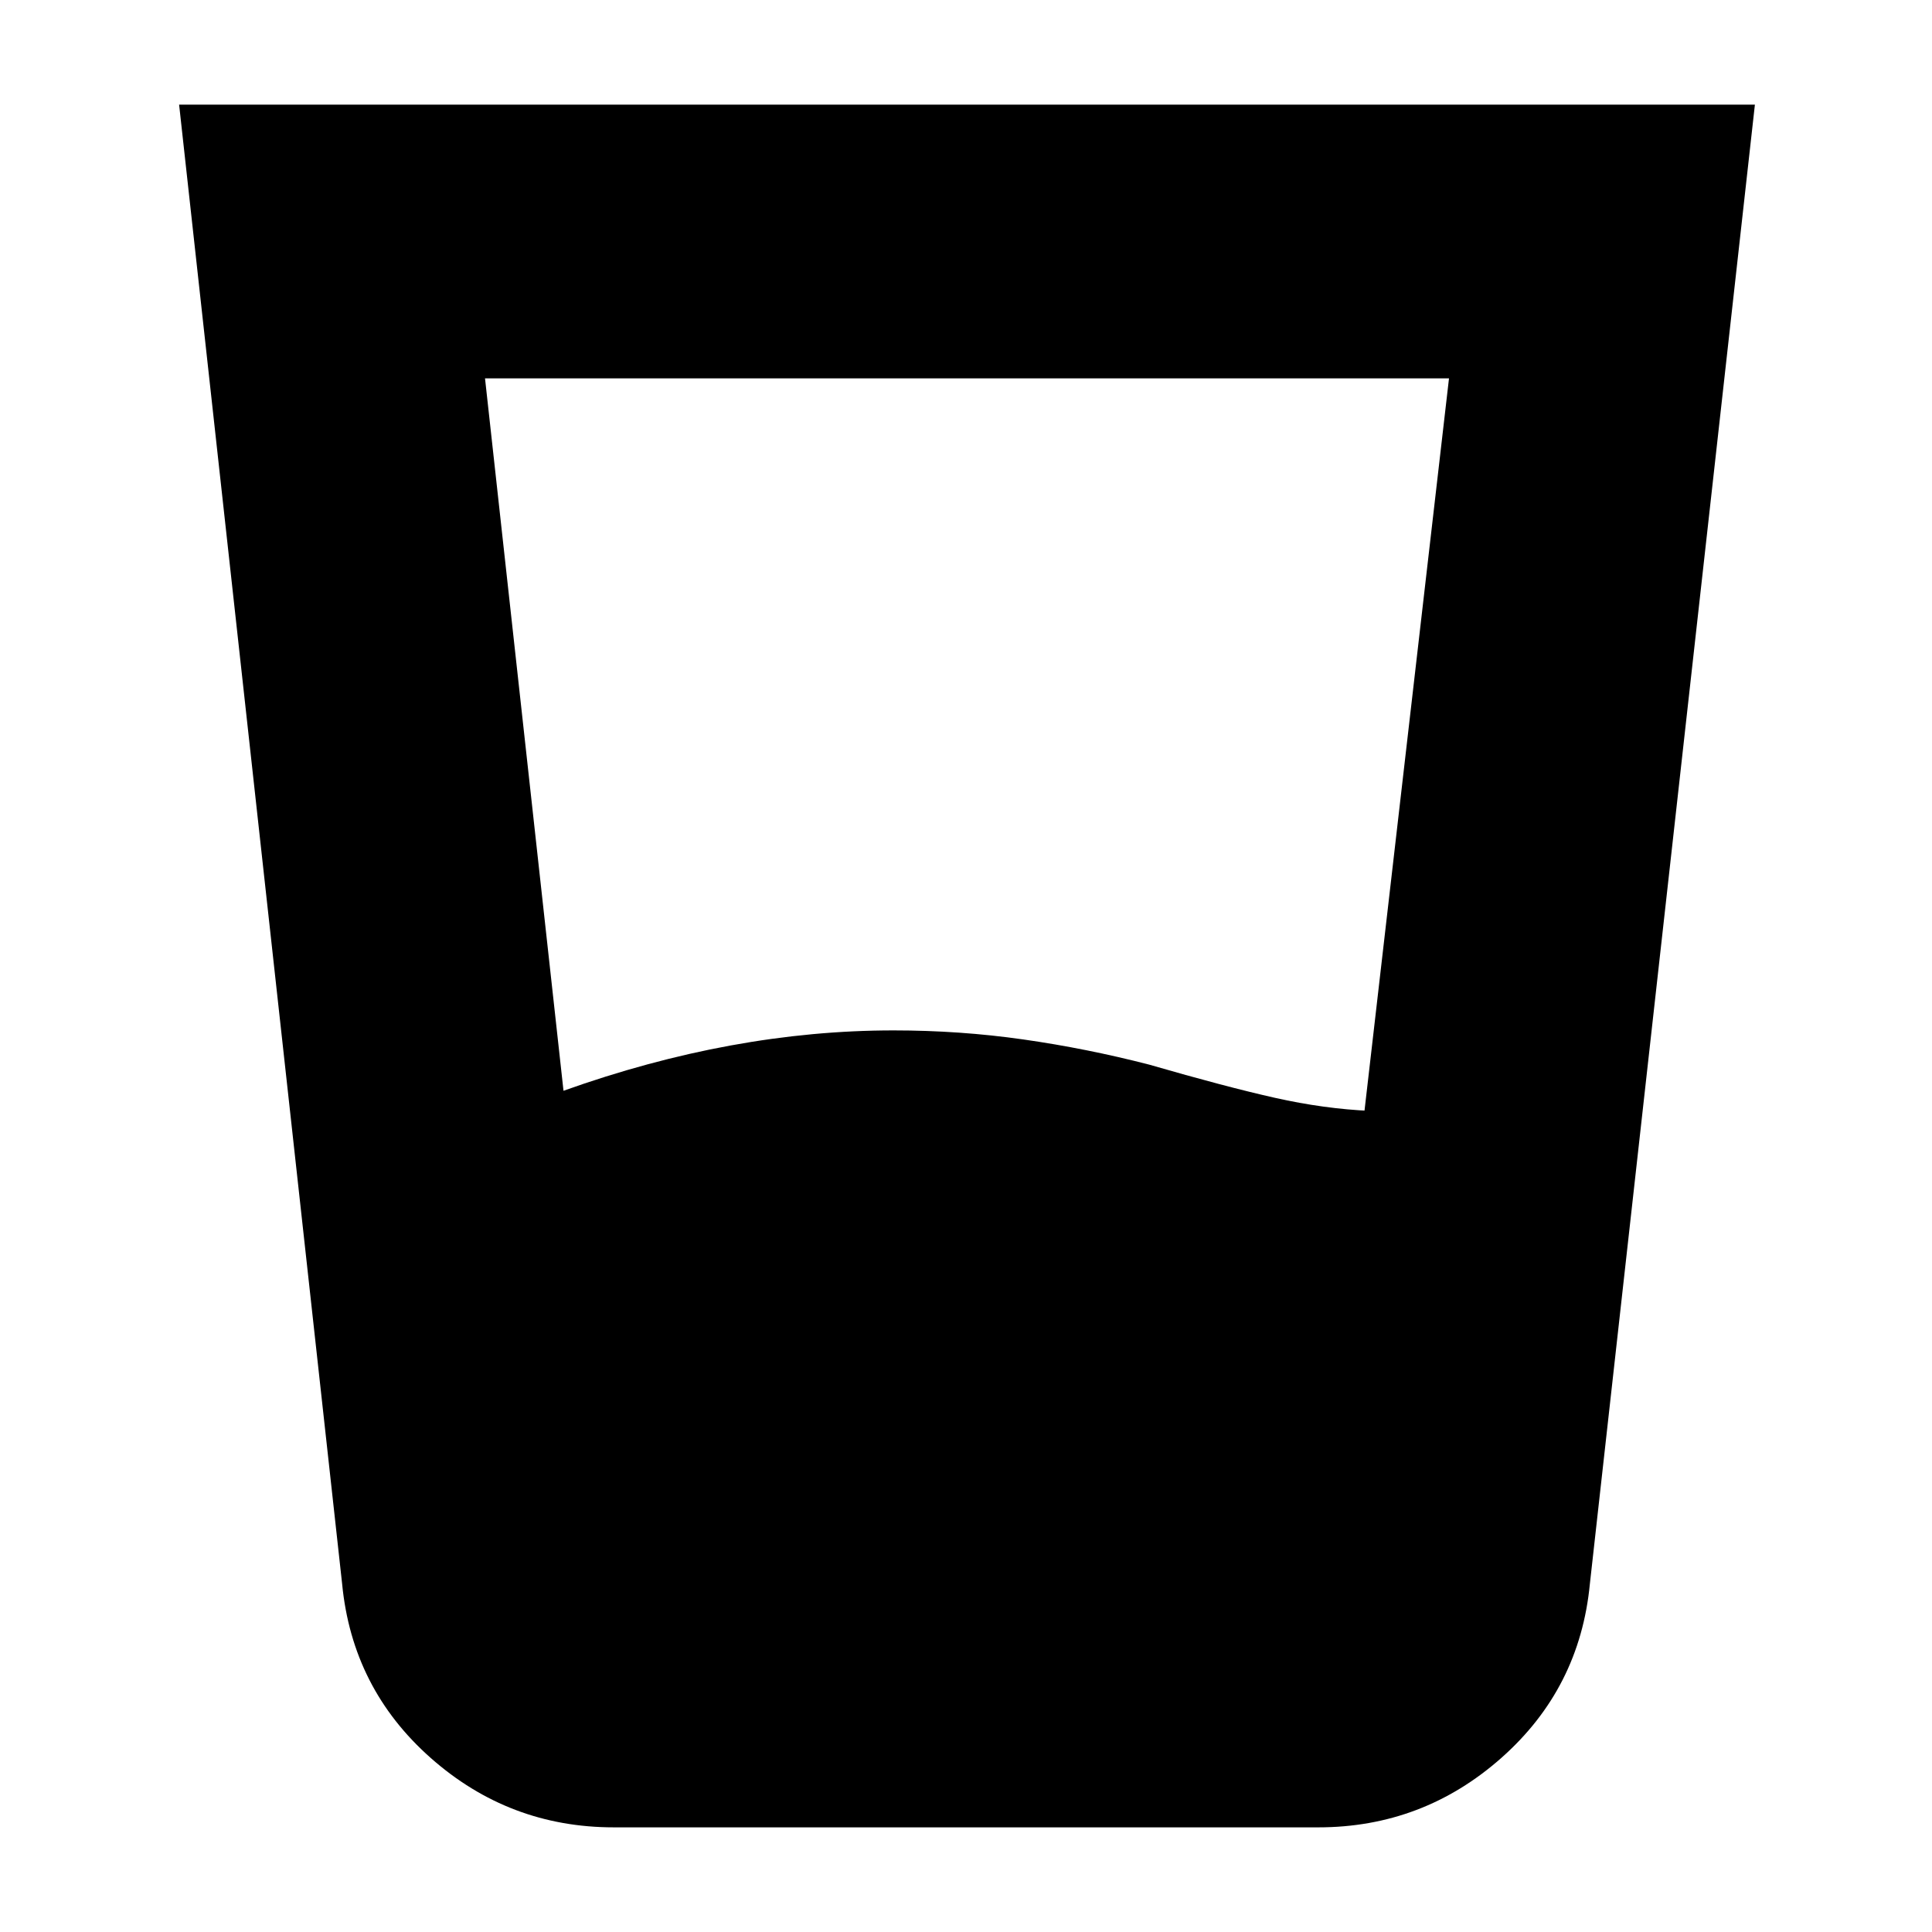 <svg xmlns="http://www.w3.org/2000/svg" height="24" viewBox="0 96 960 960" width="24"><path d="m241 284 39 354q42-15 83-22.5t81-7.5q33 0 64.5 4.5T571 625q38 11 62.5 16.5T681 648h-3l42-364H241Zm64 720q-52 0-91-34.5T170 883L89 148h783l-82 735q-5 52-44 86.5t-91 34.5H305Z"/></svg>